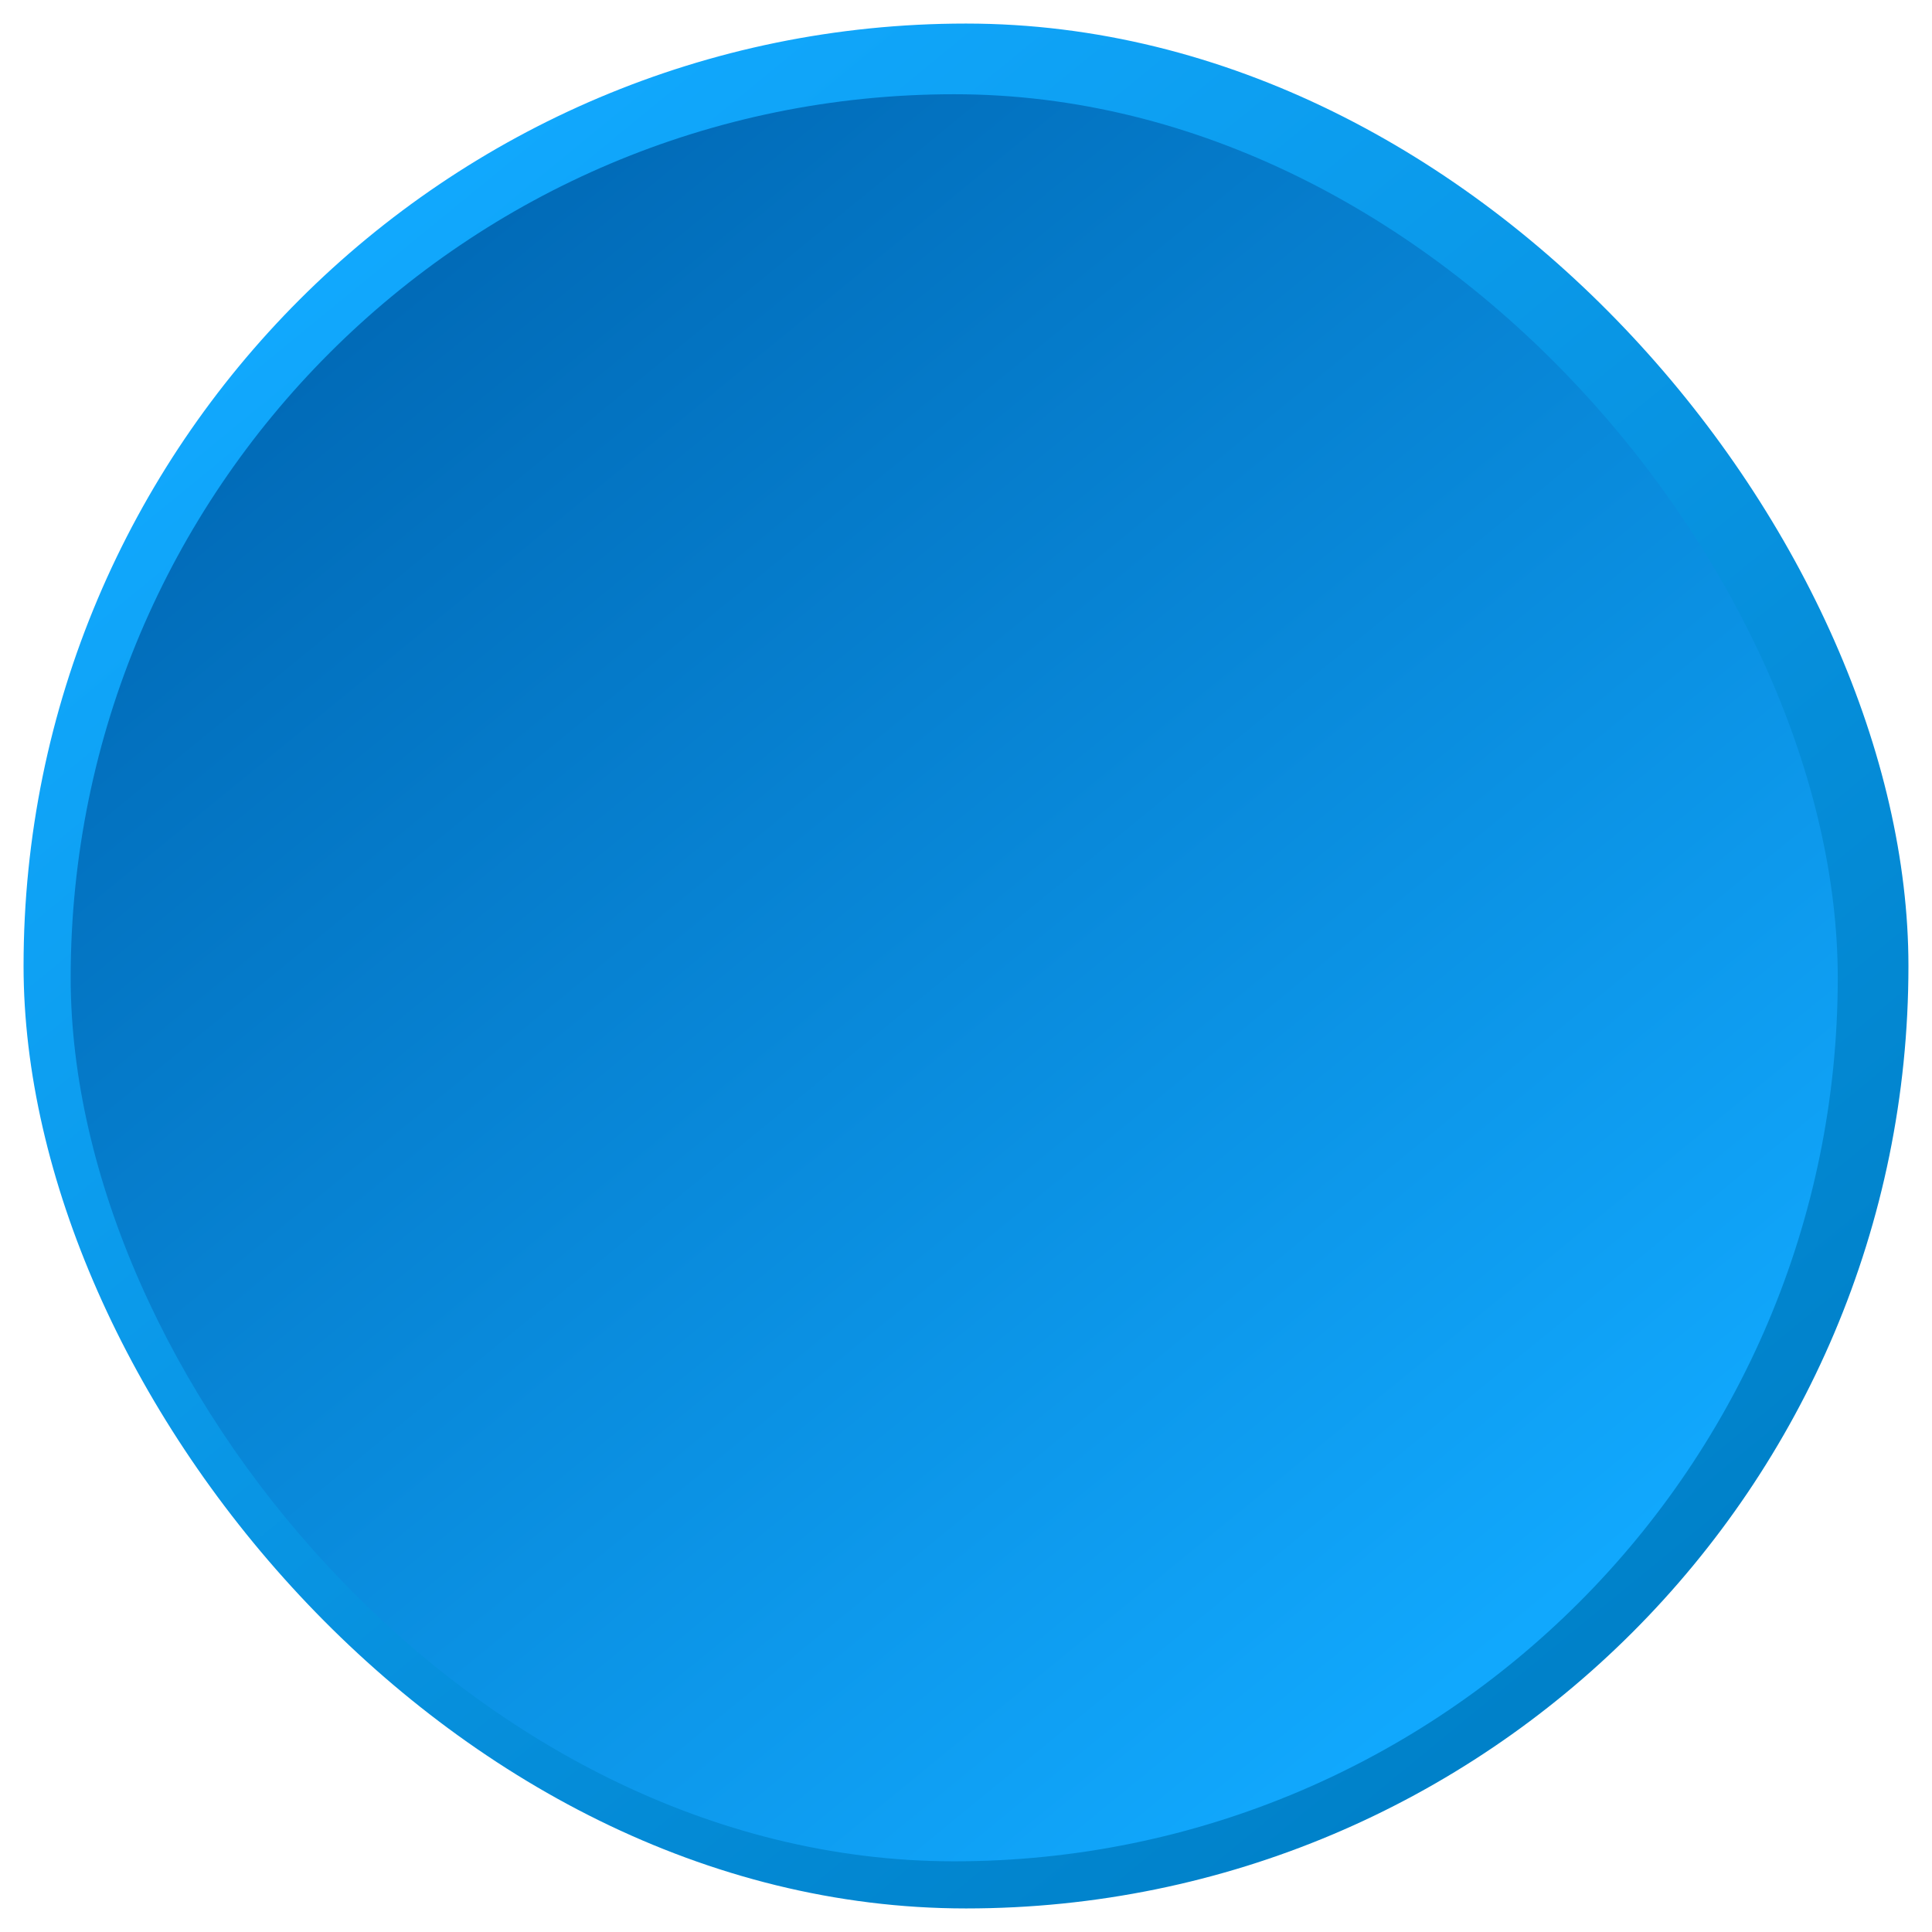 <svg width="82" height="82" viewBox="0 0 82 82" fill="none" xmlns="http://www.w3.org/2000/svg">
<g filter="url(#filter0_f)">
<rect x="81" y="81" width="80" height="80" rx="40" transform="rotate(-180 81 81)" fill="url(#paint0_linear)"/>
</g>
<g filter="url(#filter1_f)">
<rect x="78" y="79" width="75" height="75" rx="37.5" transform="rotate(-180 78 79)" fill="url(#paint1_linear)"/>
</g>
<defs>
<filter id="filter0_f" x="6.10352e-05" y="6.10352e-05" width="82" height="82" filterUnits="userSpaceOnUse" color-interpolation-filters="sRGB">
<feFlood flood-opacity="0" result="BackgroundImageFix"/>
<feBlend mode="normal" in="SourceGraphic" in2="BackgroundImageFix" result="shape"/>
<feGaussianBlur stdDeviation="0.5" result="effect1_foregroundBlur"/>
</filter>
<filter id="filter1_f" x="2" y="3" width="77" height="77" filterUnits="userSpaceOnUse" color-interpolation-filters="sRGB">
<feFlood flood-opacity="0" result="BackgroundImageFix"/>
<feBlend mode="normal" in="SourceGraphic" in2="BackgroundImageFix" result="shape"/>
<feGaussianBlur stdDeviation="0.5" result="effect1_foregroundBlur"/>
</filter>
<linearGradient id="paint0_linear" x1="147" y1="151" x2="97" y2="90" gradientUnits="userSpaceOnUse">
<stop stop-color="#11A8FD"/>
<stop offset="1" stop-color="#0081C9"/>
</linearGradient>
<linearGradient id="paint1_linear" x1="139.875" y1="144.625" x2="93" y2="87.438" gradientUnits="userSpaceOnUse">
<stop stop-color="#016BB8"/>
<stop offset="1" stop-color="#11A8FD"/>
</linearGradient>
</defs>
</svg>
